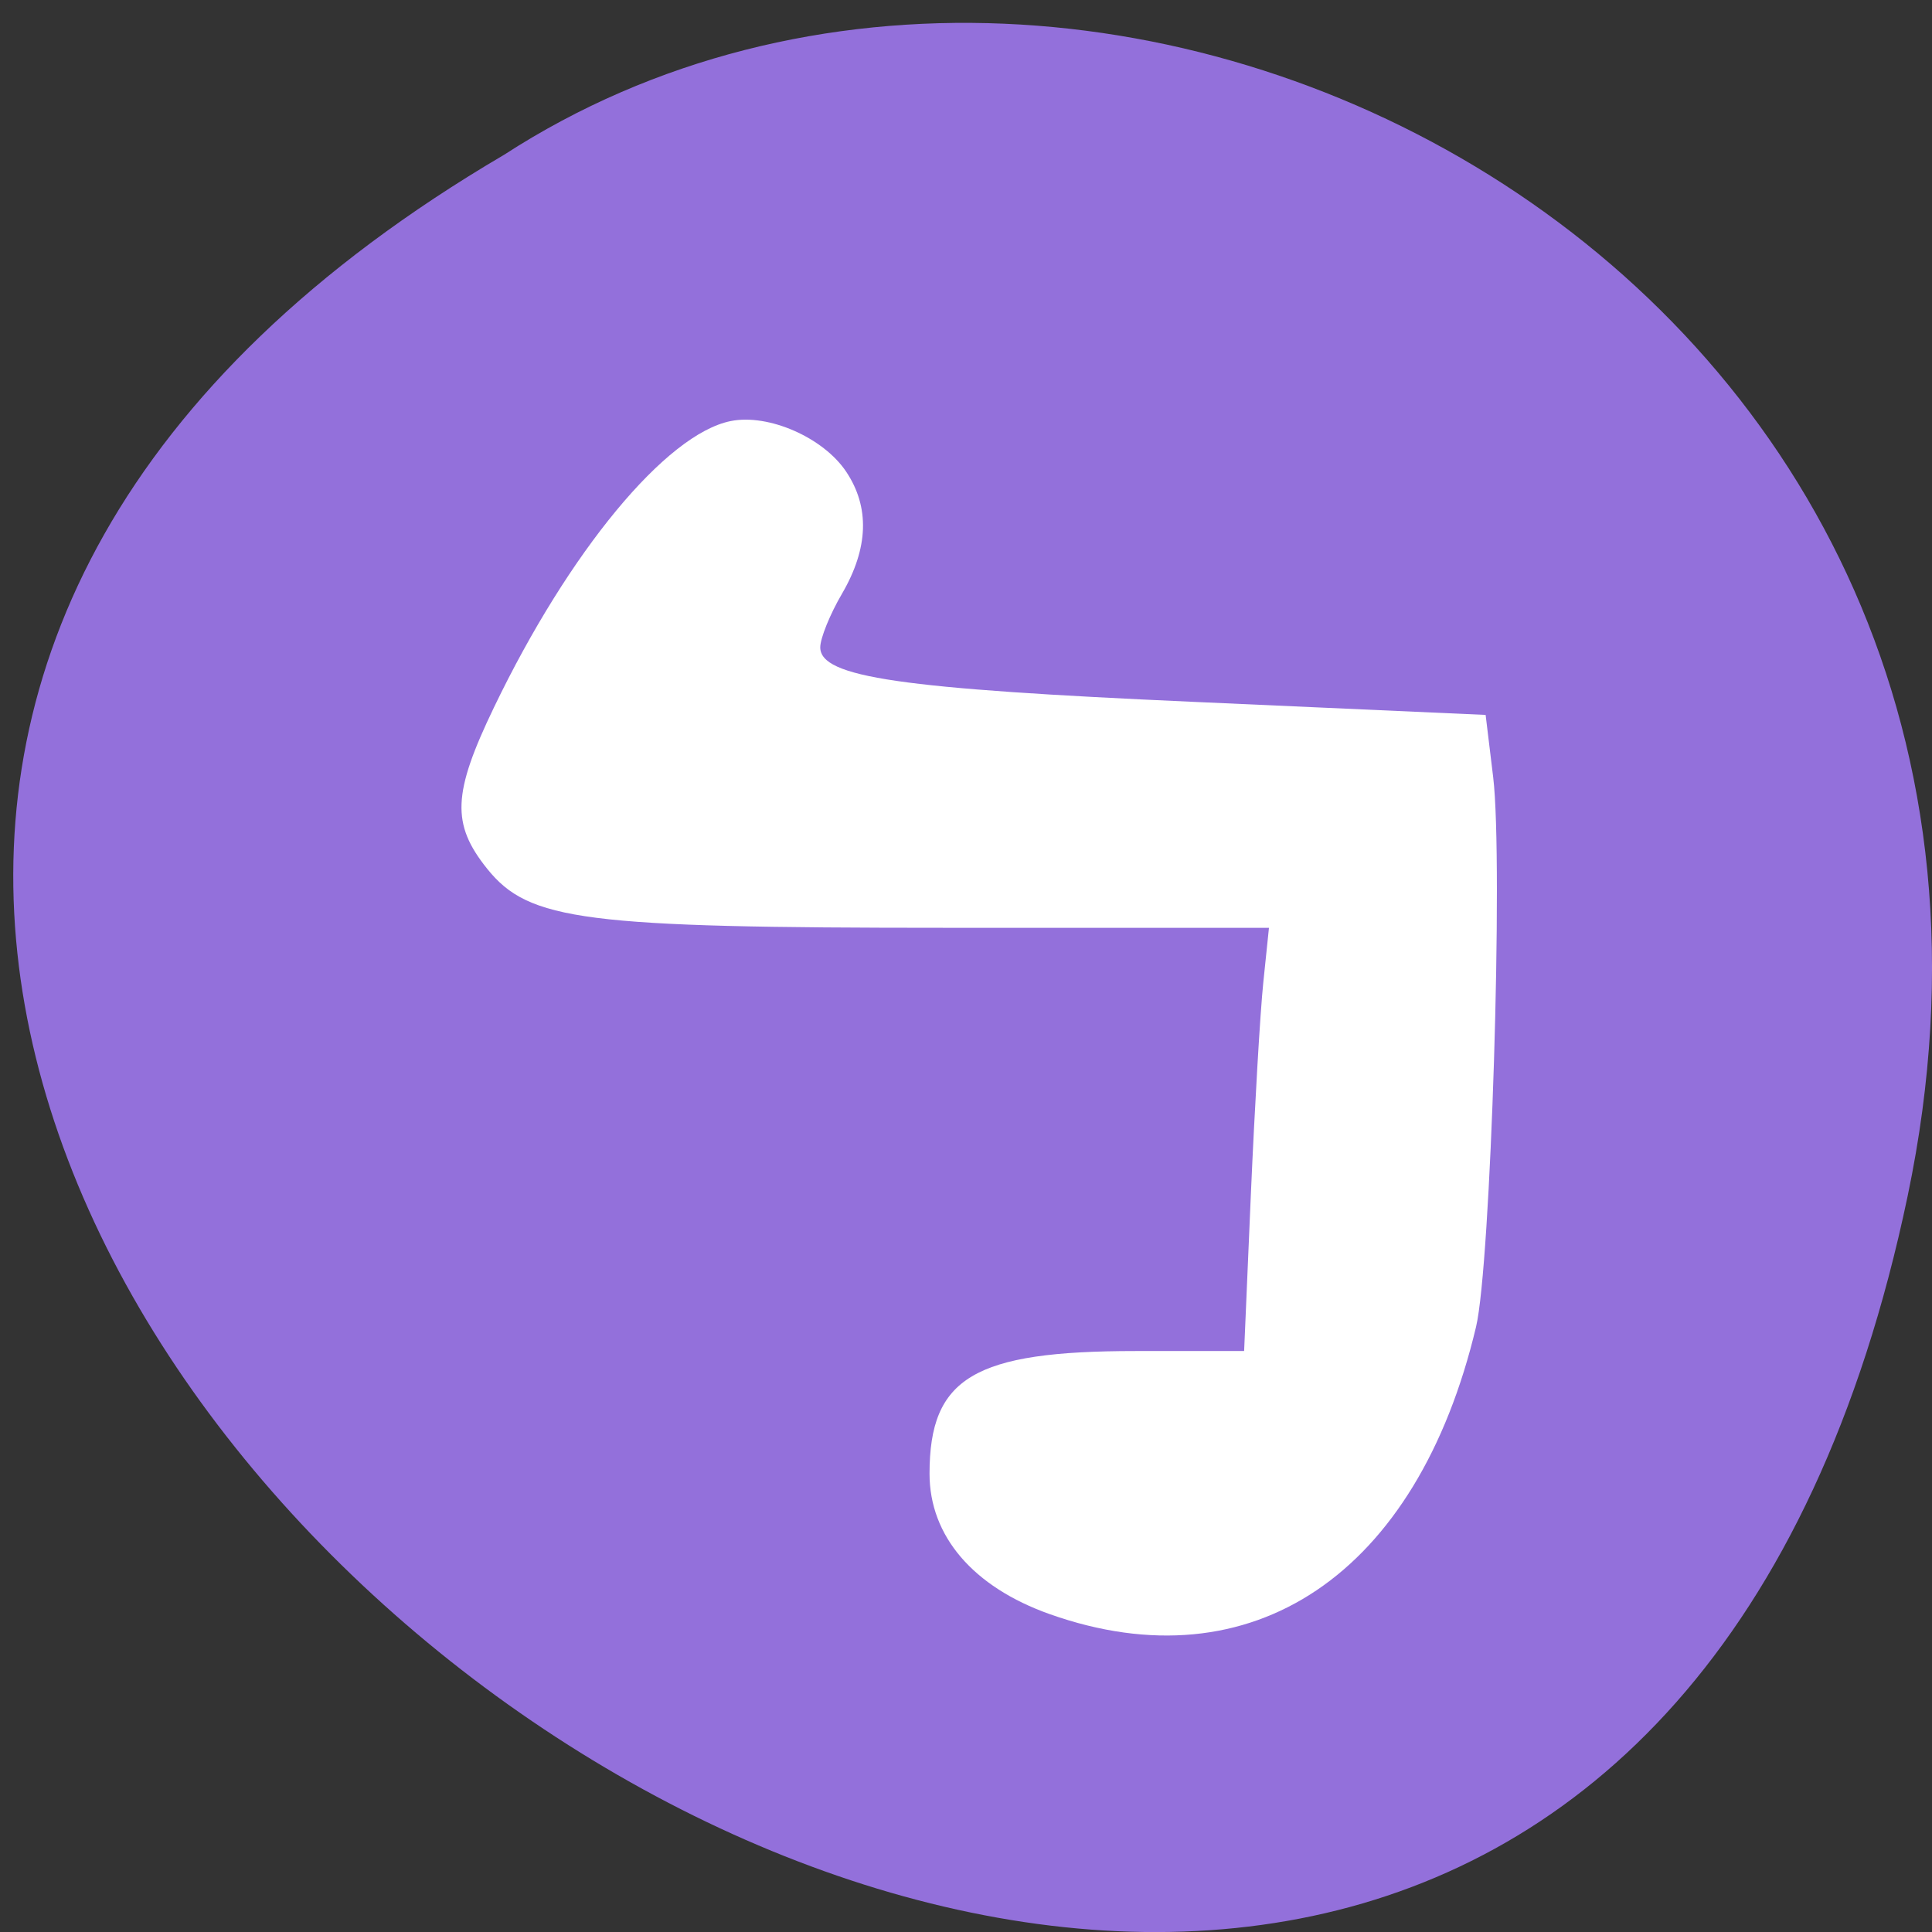
<svg xmlns="http://www.w3.org/2000/svg" xmlns:xlink="http://www.w3.org/1999/xlink" width="48px" height="48px" viewBox="0 0 48 48" version="1.1">
<rect x="0" y="0" width="48" height="48" fill="#333333" stroke="none"/>
<g id="surface1">
<path style=" stroke:none;fill-rule:nonzero;fill:rgb(57.647%,43.922%,85.882%);fill-opacity:1;" d="M 47.395 29.715 C 38.086 74.164 -25.949 26.445 12.52 3.848 C 27.465 -5.836 52.184 6.852 47.395 29.715 Z M 47.395 29.715 "/>
<path style=" stroke:none;fill-rule:nonzero;fill:rgb(100%,100%,100%);fill-opacity:1;" d="M 26.078 40.102 C 24.176 39.426 23.094 38.164 23.094 36.613 C 23.094 34.227 24.199 33.566 28.215 33.566 L 30.91 33.566 L 31.078 29.66 C 31.172 27.512 31.309 25.145 31.387 24.402 L 31.527 23.051 L 23.523 23.051 C 14.504 23.051 13.145 22.879 12.105 21.586 C 11.211 20.473 11.242 19.715 12.273 17.574 C 14.137 13.699 16.551 10.781 18.156 10.461 C 19.094 10.273 20.457 10.871 21.023 11.719 C 21.613 12.602 21.578 13.617 20.922 14.746 C 20.621 15.258 20.379 15.859 20.379 16.082 C 20.379 16.828 22.355 17.113 29.664 17.438 L 36.91 17.762 L 37.098 19.312 C 37.352 21.43 37.039 31.426 36.672 32.965 C 35.211 39.117 31.105 41.883 26.078 40.102 Z M 26.078 40.102 "/>
</g>
</svg>
